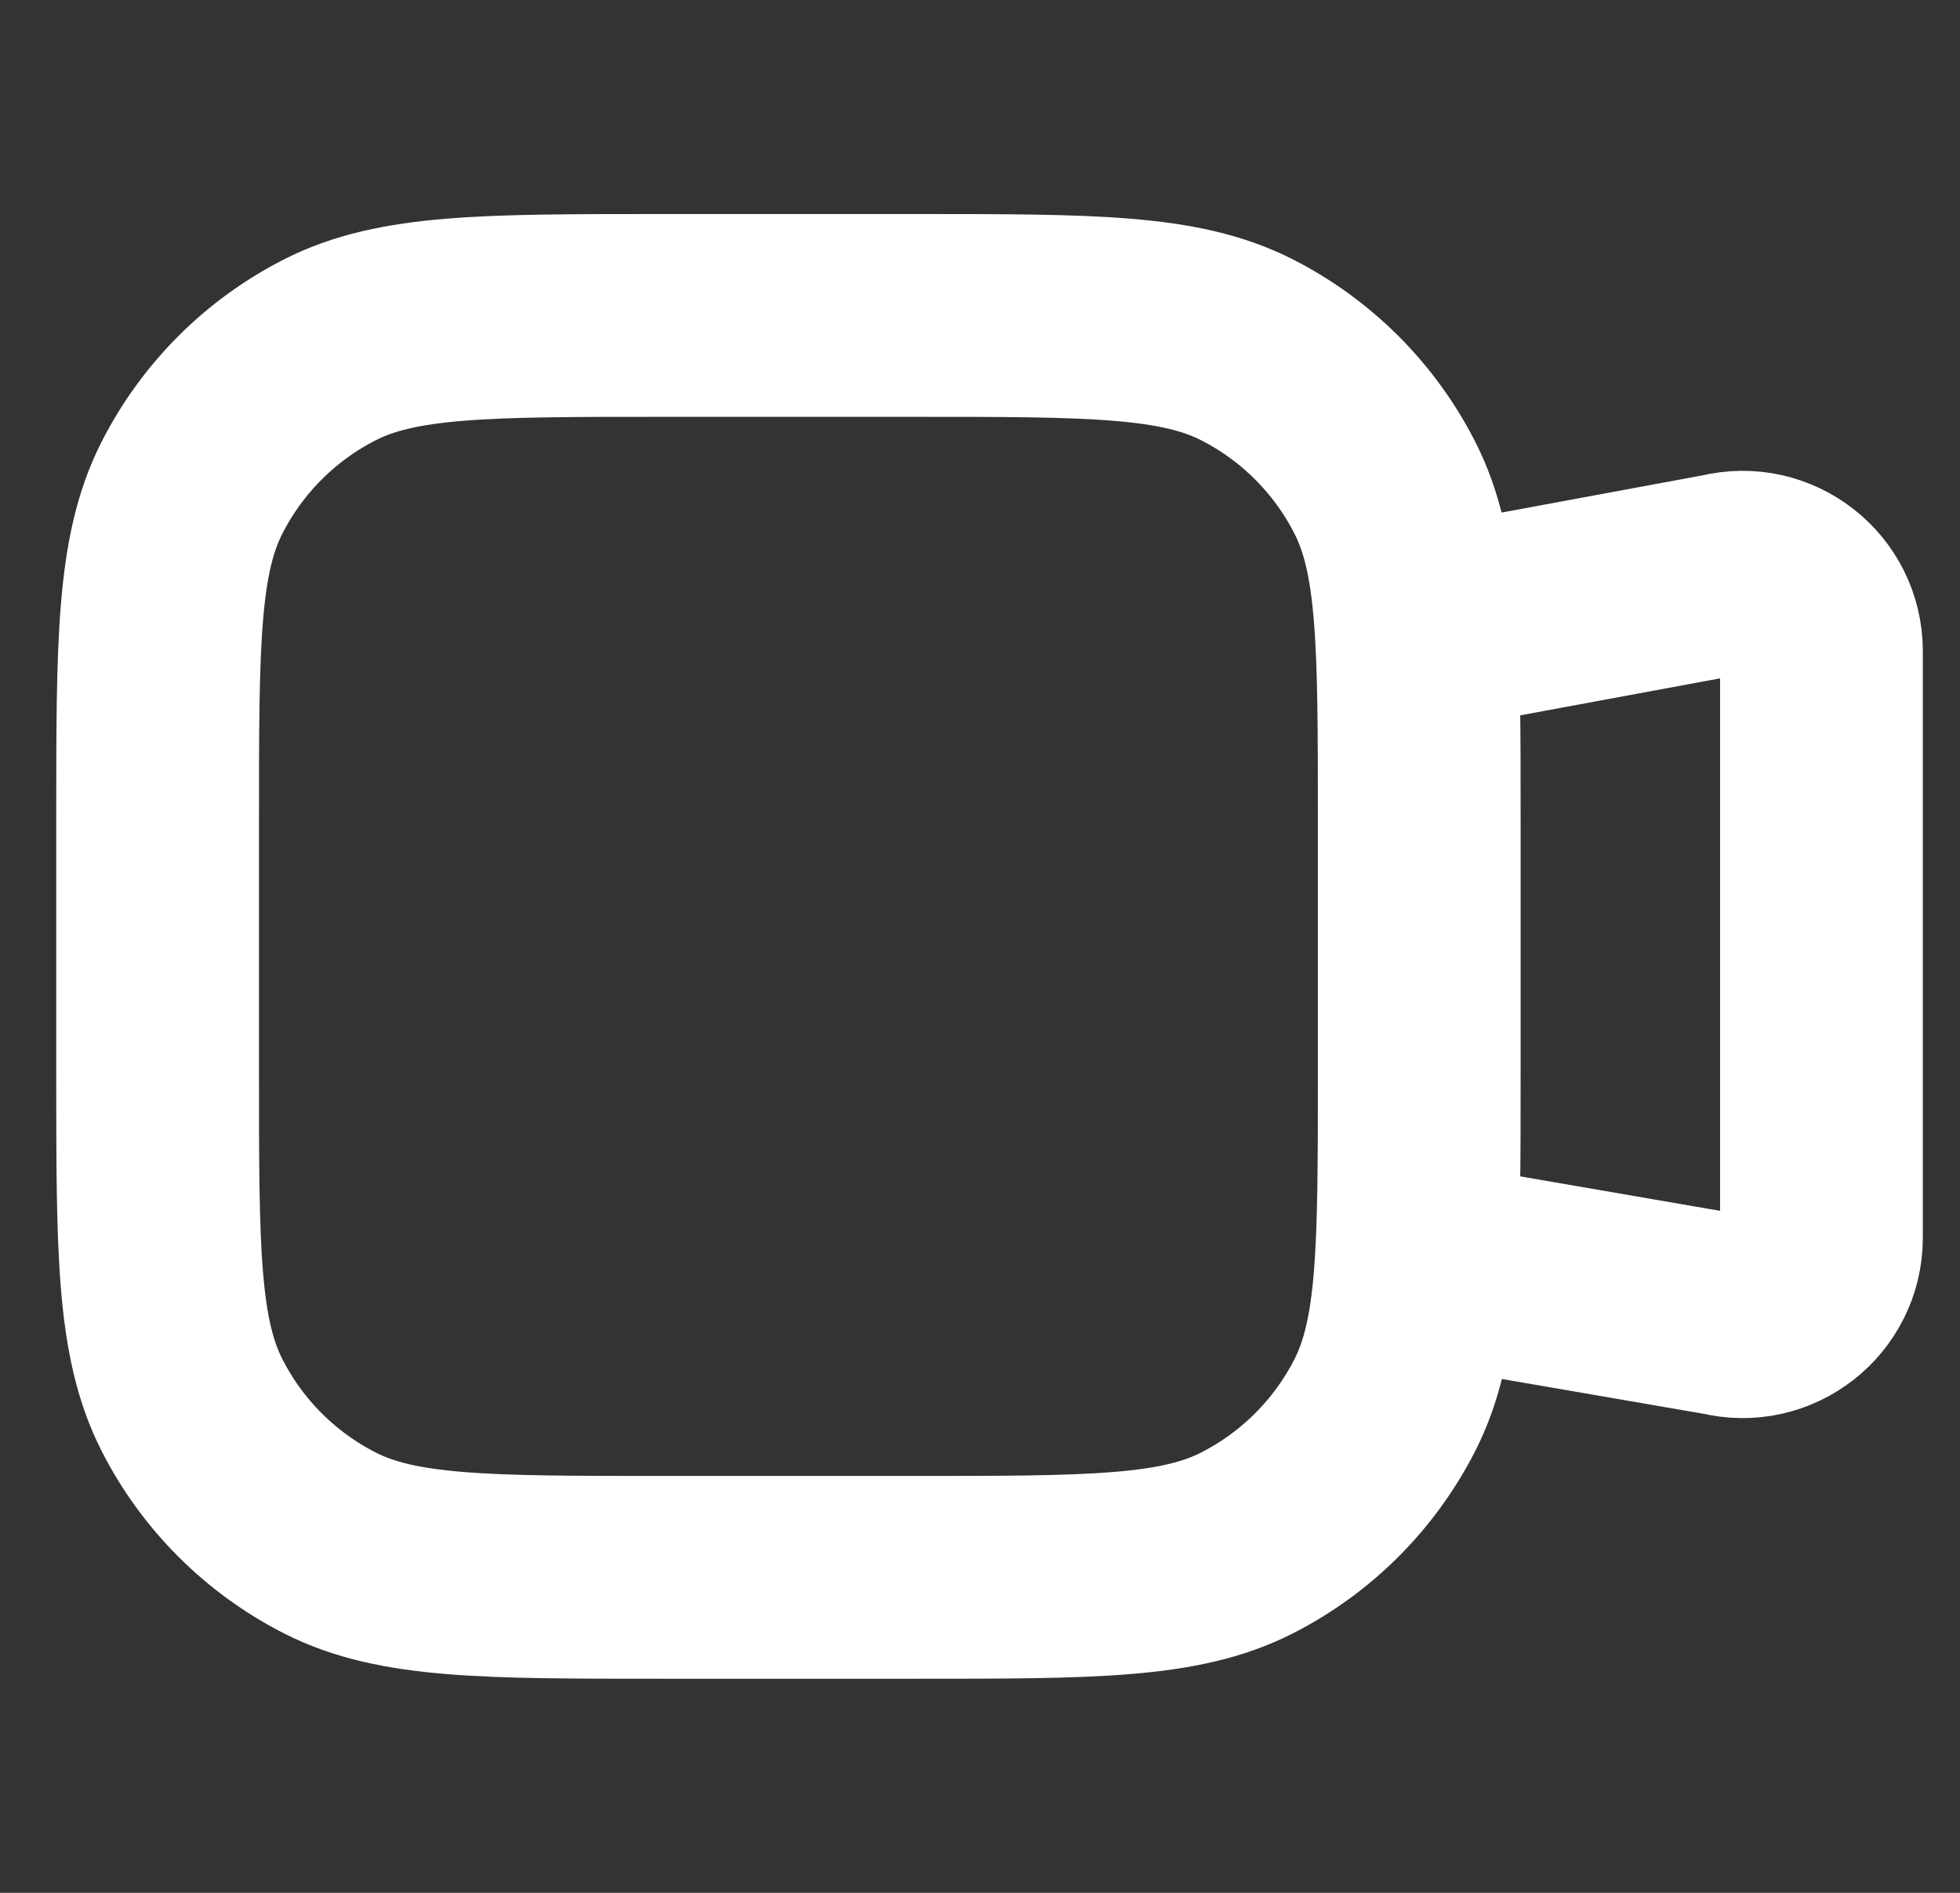 <svg width="29" height="28" viewBox="0 0 29 28" fill="none" xmlns="http://www.w3.org/2000/svg">
<rect x="0" y="0" width="29" height="28" fill="#333333" stroke="none"/>
<g id="Essentials/video camera">
<path id="Icon" d="M20.999 9.333L25.5 8.5C26.236 8.316 26.95 8.873 26.95 9.632V18.31C26.95 19.069 26.236 19.626 25.5 19.442L20.999 18.666M9.799 23.333H13.532C16.146 23.333 17.452 23.333 18.451 22.824C19.329 22.377 20.043 21.663 20.49 20.785C20.999 19.786 20.999 18.48 20.999 15.866V12.133C20.999 9.519 20.999 8.212 20.49 7.214C20.043 6.336 19.329 5.622 18.451 5.175C17.452 4.666 16.146 4.666 13.532 4.666H9.799C7.185 4.666 5.878 4.666 4.88 5.175C4.002 5.622 3.288 6.336 2.841 7.214C2.332 8.212 2.332 9.519 2.332 12.133V15.866C2.332 18.48 2.332 19.786 2.841 20.785C3.288 21.663 4.002 22.377 4.88 22.824C5.878 23.333 7.185 23.333 9.799 23.333Z" stroke="white" stroke-width="3" stroke-linecap="round"/>
</g>
</svg>
